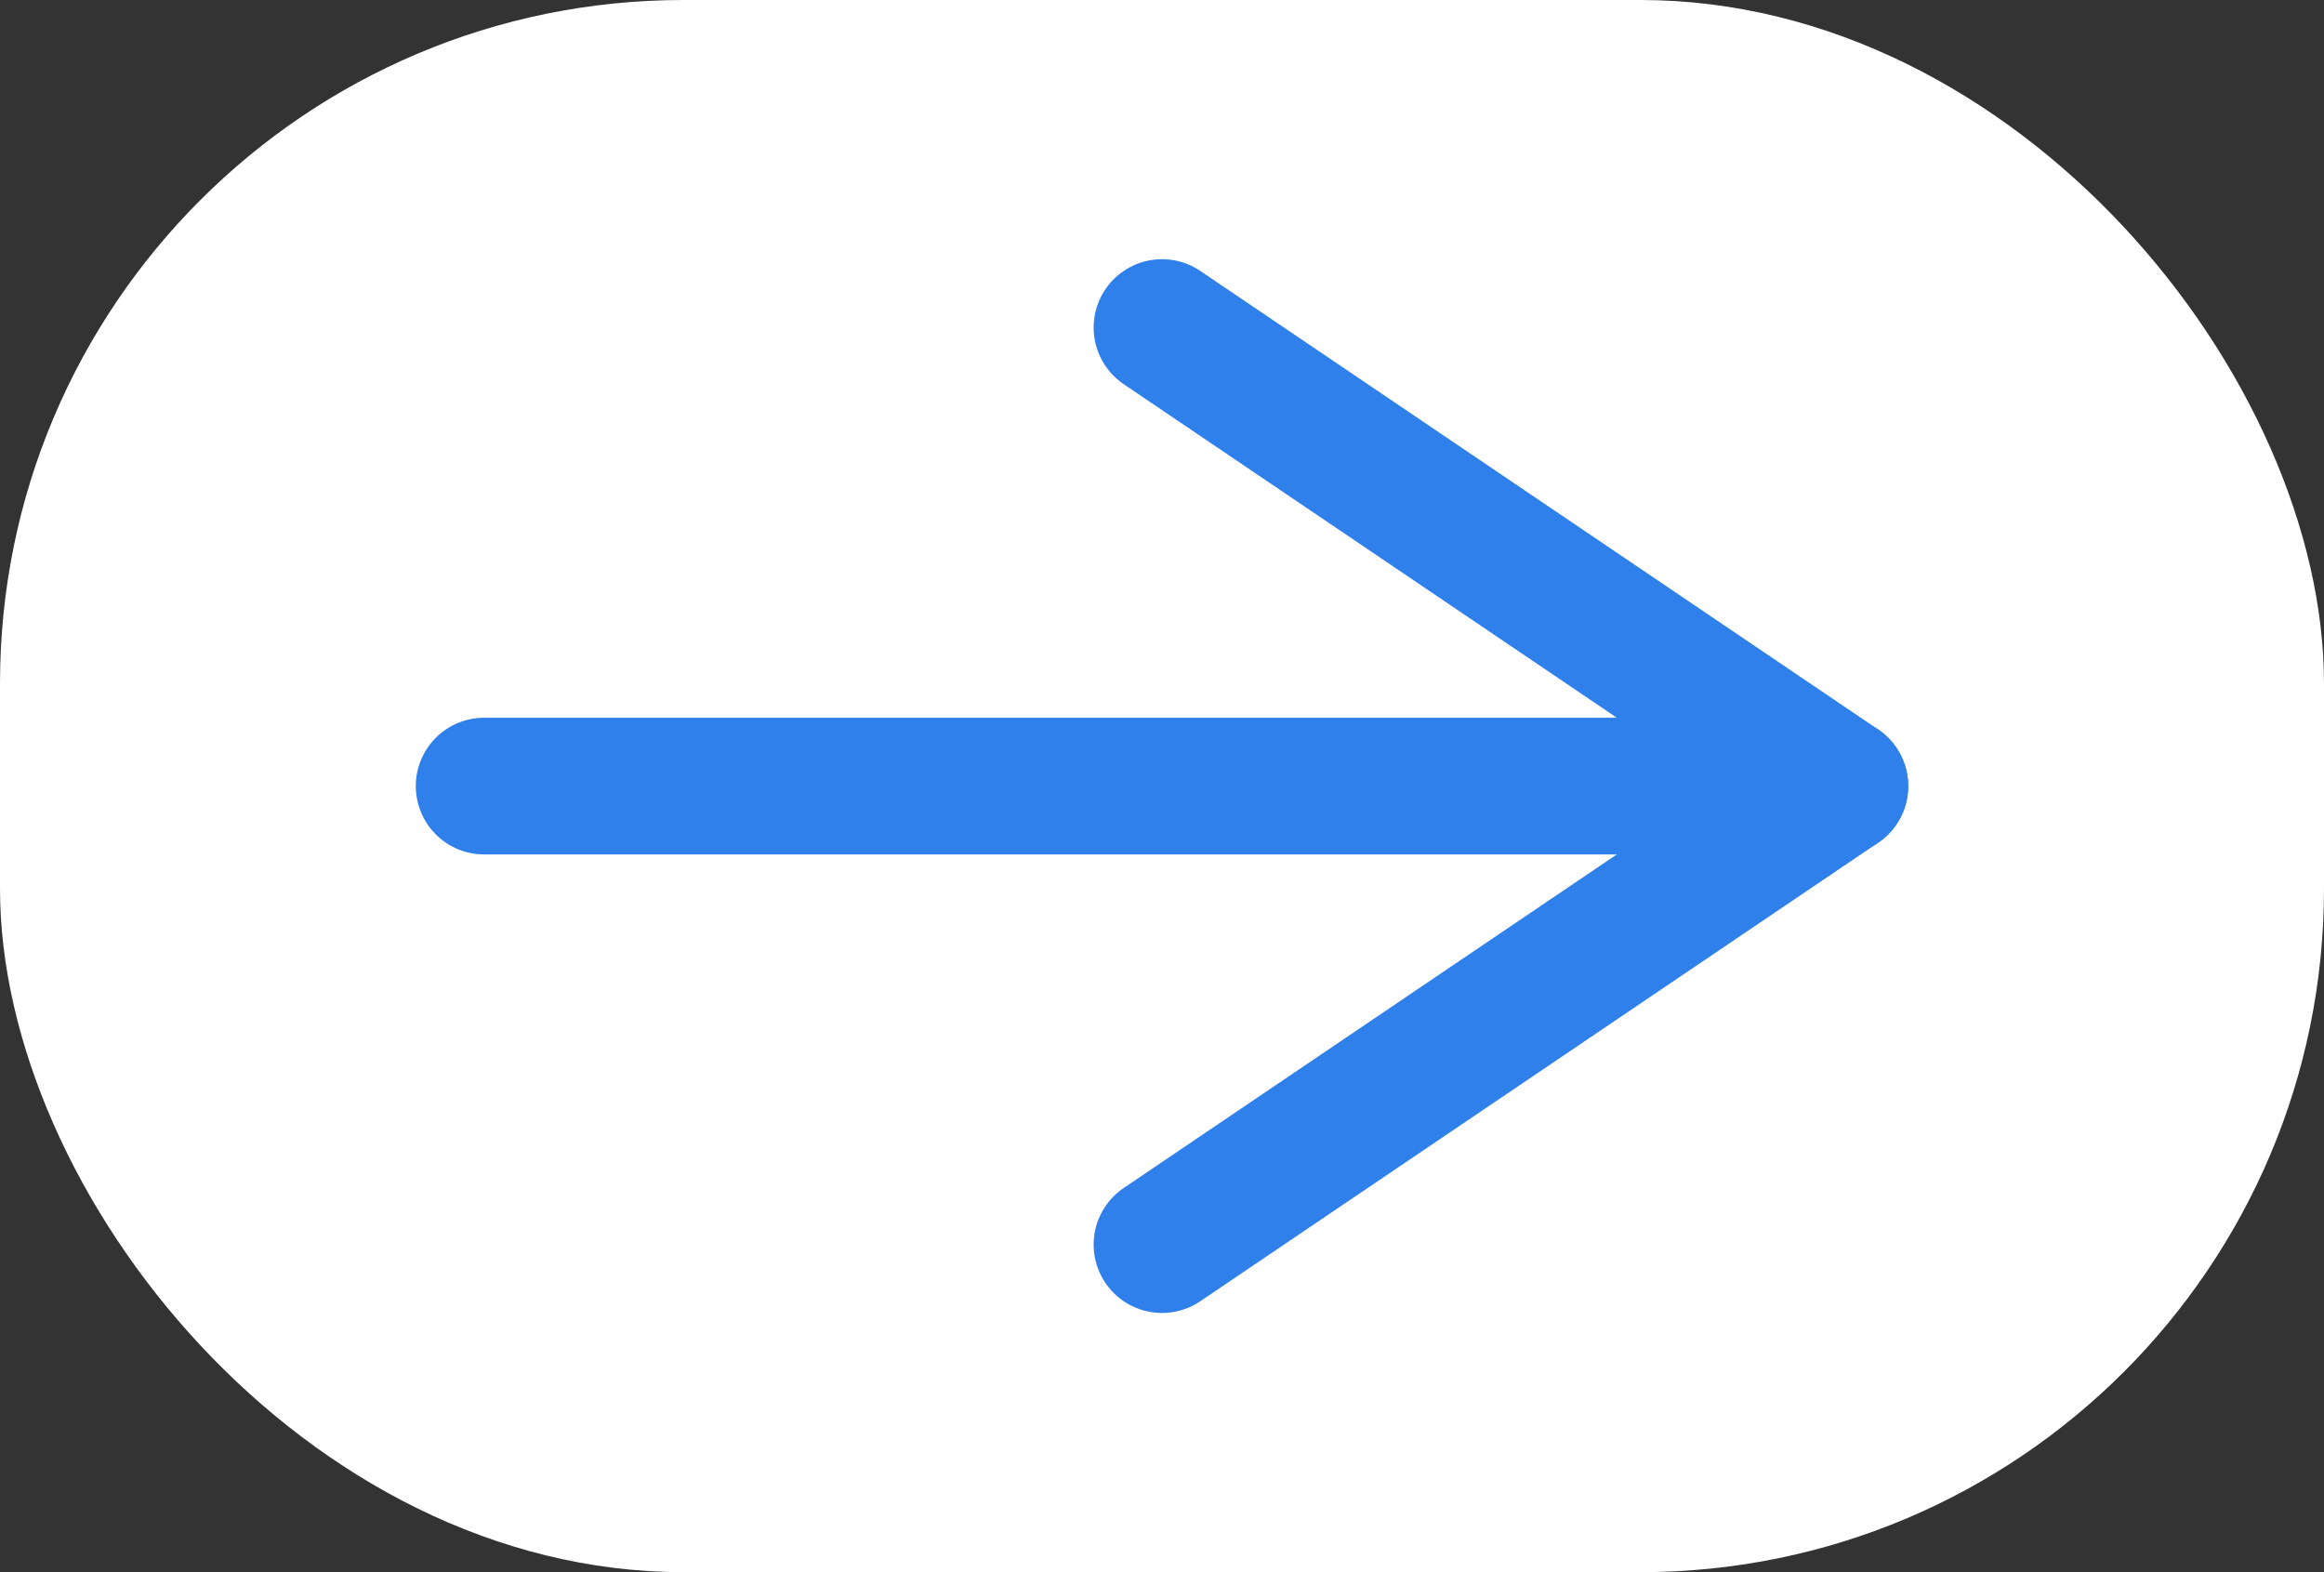 <svg width="34" height="23" viewBox="0 0 34 23" fill="none" xmlns="http://www.w3.org/2000/svg">
<rect x="0" y="0" width="34" height="23" fill="#333333" stroke="none"/>
<rect width="34" height="23" rx="10" fill="white"/>
<path d="M7.083 11.5H26.917" stroke="#2F80EB" stroke-width="2" stroke-linecap="round" stroke-linejoin="round"/>
<path d="M17 4.792L26.917 11.5L17 18.208" stroke="#2F80EB" stroke-width="2" stroke-linecap="round" stroke-linejoin="round"/>
</svg>
